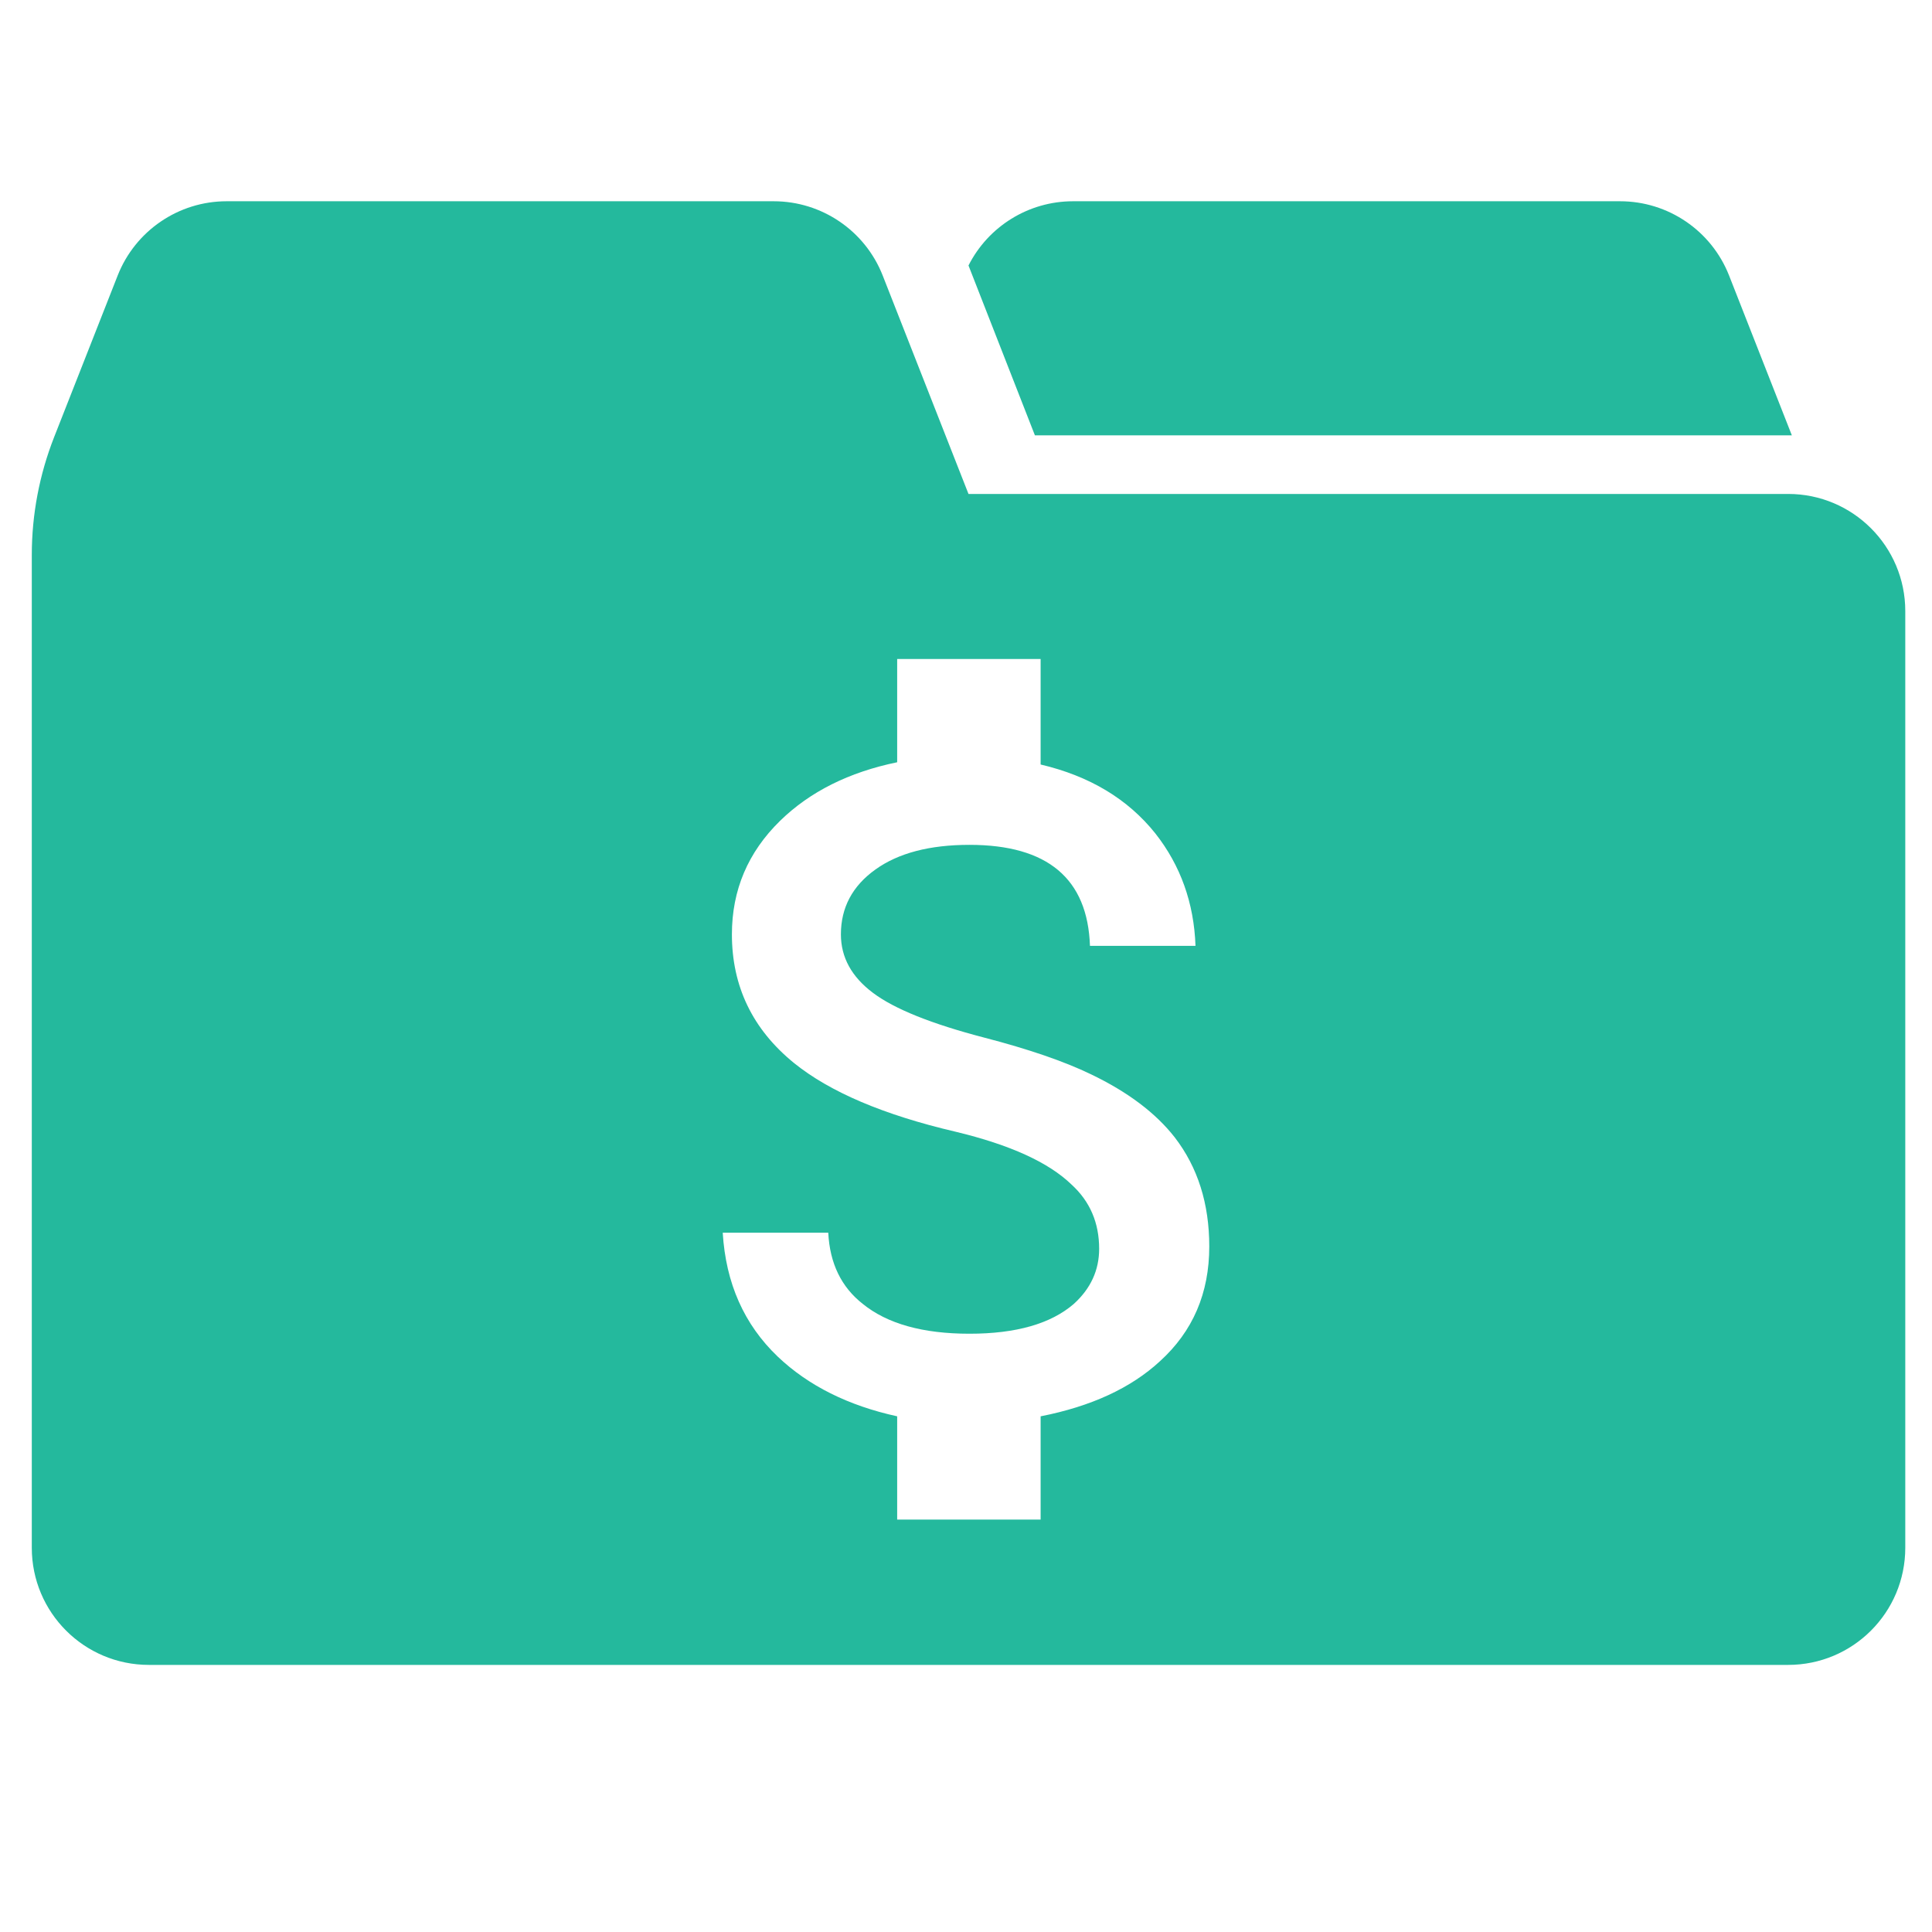 <svg xmlns="http://www.w3.org/2000/svg" width="24" height="24" viewBox="0 0 24 24">
  <path fill="#24B99D" d="M13.091,6.136 L22.545,6.136 L22.545,6.136 L22.213,6.136 C23.017,6.136 23.668,6.788 23.668,7.591 L23.668,19.227 C23.668,20.031 23.017,20.682 22.213,20.682 L1.85,20.682 C1.046,20.682 0.395,20.031 0.395,19.227 L0.395,6.894 C0.395,6.393 0.489,5.897 0.672,5.431 L1.462,3.422 C1.681,2.866 2.218,2.5 2.815,2.5 L9.611,2.5 C10.209,2.5 10.746,2.866 10.965,3.422 L12.031,6.136 L13.091,6.136 Z M12.031,3.298 C12.277,2.812 12.777,2.5 13.33,2.5 L20.125,2.5 C20.723,2.5 21.26,2.866 21.479,3.422 L22.259,5.408 L12.856,5.408 L12.031,3.298 Z M12.228,12.89 C11.572,12.719 11.111,12.534 10.845,12.334 C10.579,12.135 10.446,11.892 10.446,11.607 C10.446,11.275 10.589,11.006 10.874,10.802 C11.159,10.597 11.549,10.495 12.043,10.495 C13.012,10.495 13.511,10.913 13.54,11.75 L14.851,11.75 C14.832,11.218 14.666,10.752 14.352,10.353 C14.01,9.925 13.535,9.64 12.927,9.497 L12.927,8.186 L11.145,8.186 L11.145,9.469 C10.546,9.592 10.061,9.835 9.691,10.196 C9.292,10.586 9.092,11.056 9.092,11.607 C9.092,12.253 9.349,12.786 9.862,13.204 C10.308,13.565 10.978,13.85 11.872,14.059 C12.546,14.221 13.026,14.439 13.311,14.715 C13.54,14.924 13.654,15.19 13.654,15.513 C13.654,15.779 13.549,16.007 13.34,16.197 C13.055,16.444 12.622,16.568 12.043,16.568 C11.463,16.568 11.021,16.444 10.717,16.197 C10.451,15.988 10.308,15.694 10.289,15.313 L8.978,15.313 C9.016,15.941 9.244,16.454 9.662,16.853 C10.042,17.214 10.537,17.461 11.145,17.594 L11.145,18.877 L12.927,18.877 L12.927,17.594 C13.554,17.471 14.048,17.243 14.409,16.91 C14.818,16.539 15.022,16.064 15.022,15.484 C15.022,14.952 14.879,14.501 14.594,14.13 C14.357,13.826 14.01,13.565 13.554,13.346 C13.221,13.185 12.779,13.033 12.228,12.89 Z"/>
</svg>
